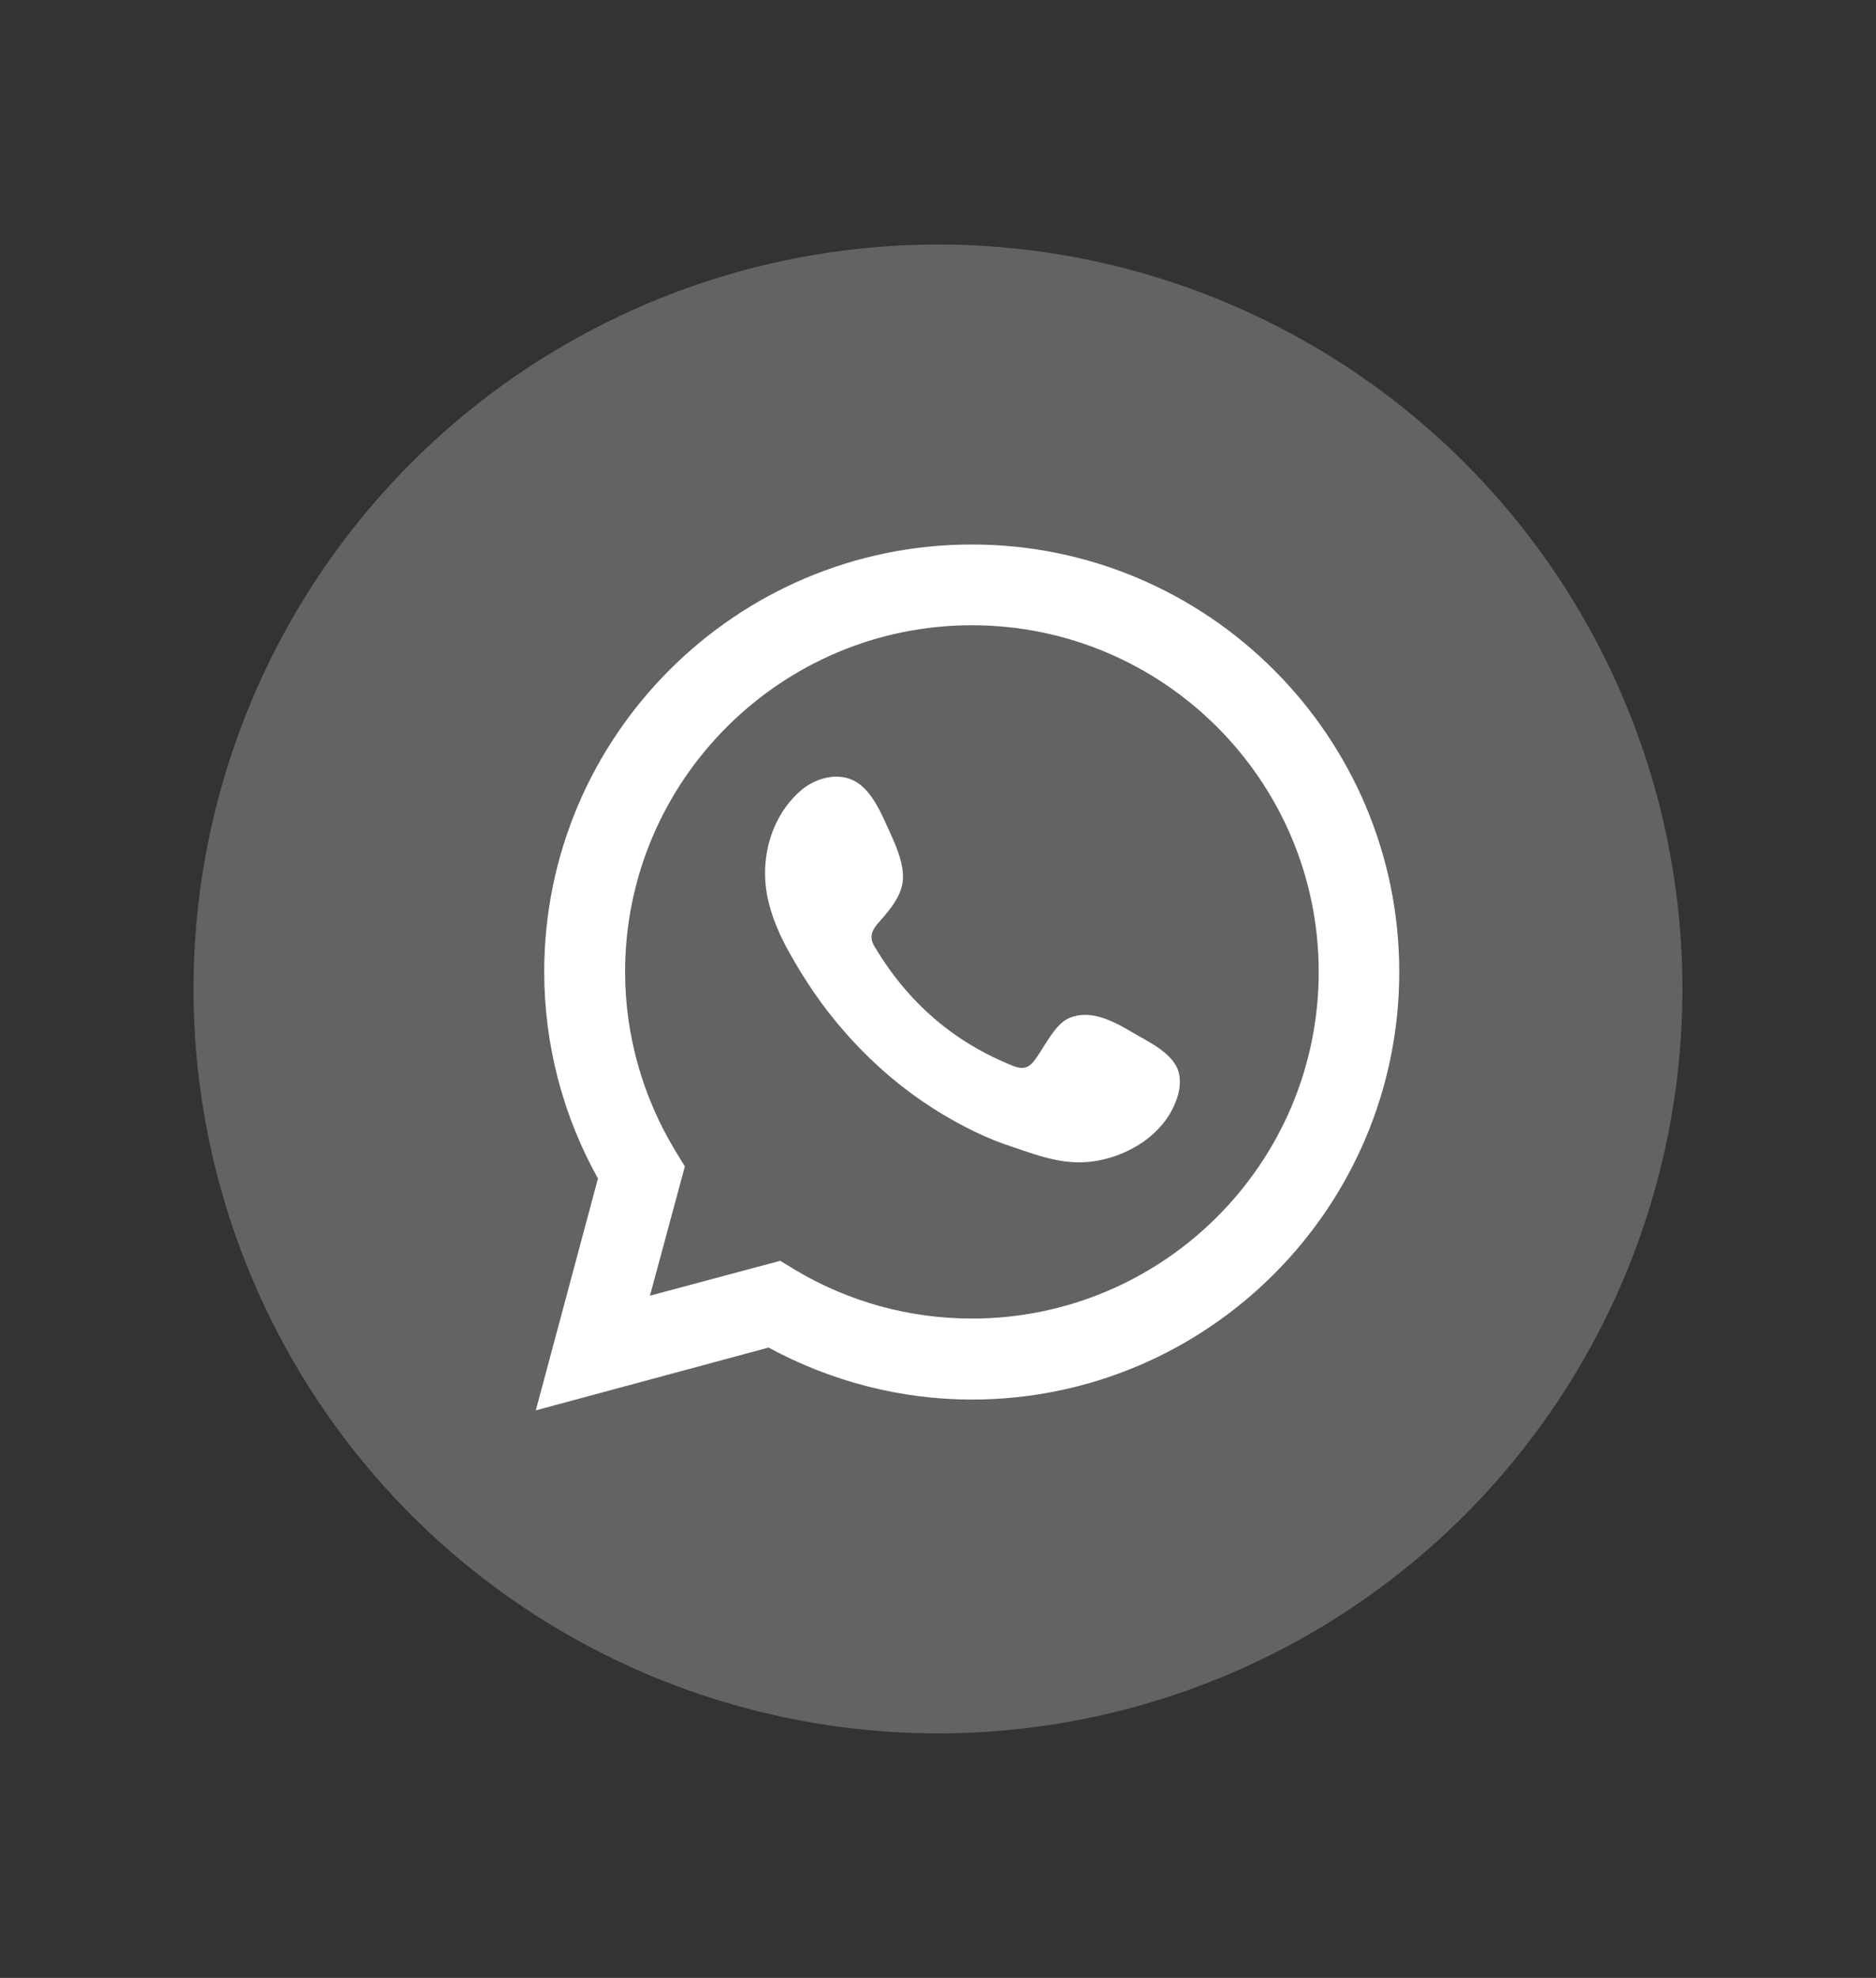 <?xml version="1.0" encoding="utf-8"?>
<!-- Generator: Adobe Illustrator 16.0.0, SVG Export Plug-In . SVG Version: 6.00 Build 0)  -->
<!DOCTYPE svg PUBLIC "-//W3C//DTD SVG 1.1//EN" "http://www.w3.org/Graphics/SVG/1.1/DTD/svg11.dtd">
<svg version="1.1" id="Capa_1" xmlns="http://www.w3.org/2000/svg" xmlns:xlink="http://www.w3.org/1999/xlink" x="0px" y="0px"
	 width="32.145px" height="33.892px" viewBox="-10.717 -22.599 32.145 33.892"
	 enable-background="new -10.717 -22.599 32.145 33.892" xml:space="preserve">
<rect x="-10.717" y="-22.599" width="32.145" height="33.892" fill="#333333" stroke="none"/>
<g>
	<circle fill="#646363" cx="5.355" cy="-5.653" r="12.756"/>
	<path fill="#FFFFFF" d="M-1.536,1.568l1.065-3.973c-0.604-1.081-0.921-2.304-0.921-3.541c0-4.037,3.289-7.323,7.326-7.323
		c4.038,0,7.325,3.289,7.325,7.323c0,4.044-3.287,7.329-7.325,7.329c-1.215,0-2.412-0.311-3.482-0.891L-1.536,1.568z M2.652-0.995
		l0.249,0.152c0.924,0.554,1.97,0.838,3.036,0.838c3.276,0,5.942-2.663,5.942-5.94c0-3.275-2.666-5.94-5.942-5.94
		c-3.276,0-5.943,2.667-5.943,5.94c0,1.084,0.303,2.152,0.87,3.081l0.154,0.252L0.42-0.397L2.652-0.995z"/>
	<path fill="#FFFFFF" d="M8.66-4.924C8.358-5.104,7.968-5.305,7.611-5.158c-0.27,0.111-0.445,0.54-0.624,0.756
		C6.896-4.291,6.79-4.276,6.652-4.331c-1.027-0.406-1.81-1.091-2.374-2.033C4.182-6.512,4.201-6.626,4.313-6.761
		C4.485-6.958,4.699-7.19,4.746-7.459c0.045-0.272-0.081-0.584-0.192-0.828C4.41-8.596,4.25-9.031,3.941-9.208
		C3.657-9.37,3.282-9.277,3.03-9.074C2.598-8.716,2.386-8.161,2.392-7.612C2.395-7.454,2.412-7.3,2.452-7.147
		c0.086,0.366,0.255,0.705,0.444,1.025C3.039-5.876,3.191-5.642,3.36-5.41c0.549,0.744,1.228,1.386,2.016,1.869
		c0.397,0.243,0.819,0.454,1.257,0.595C7.125-2.779,7.564-2.612,8.1-2.712c0.554-0.105,1.104-0.448,1.321-0.99
		c0.067-0.158,0.1-0.331,0.064-0.502C9.41-4.549,8.941-4.757,8.66-4.924z"/>
</g>
</svg>
